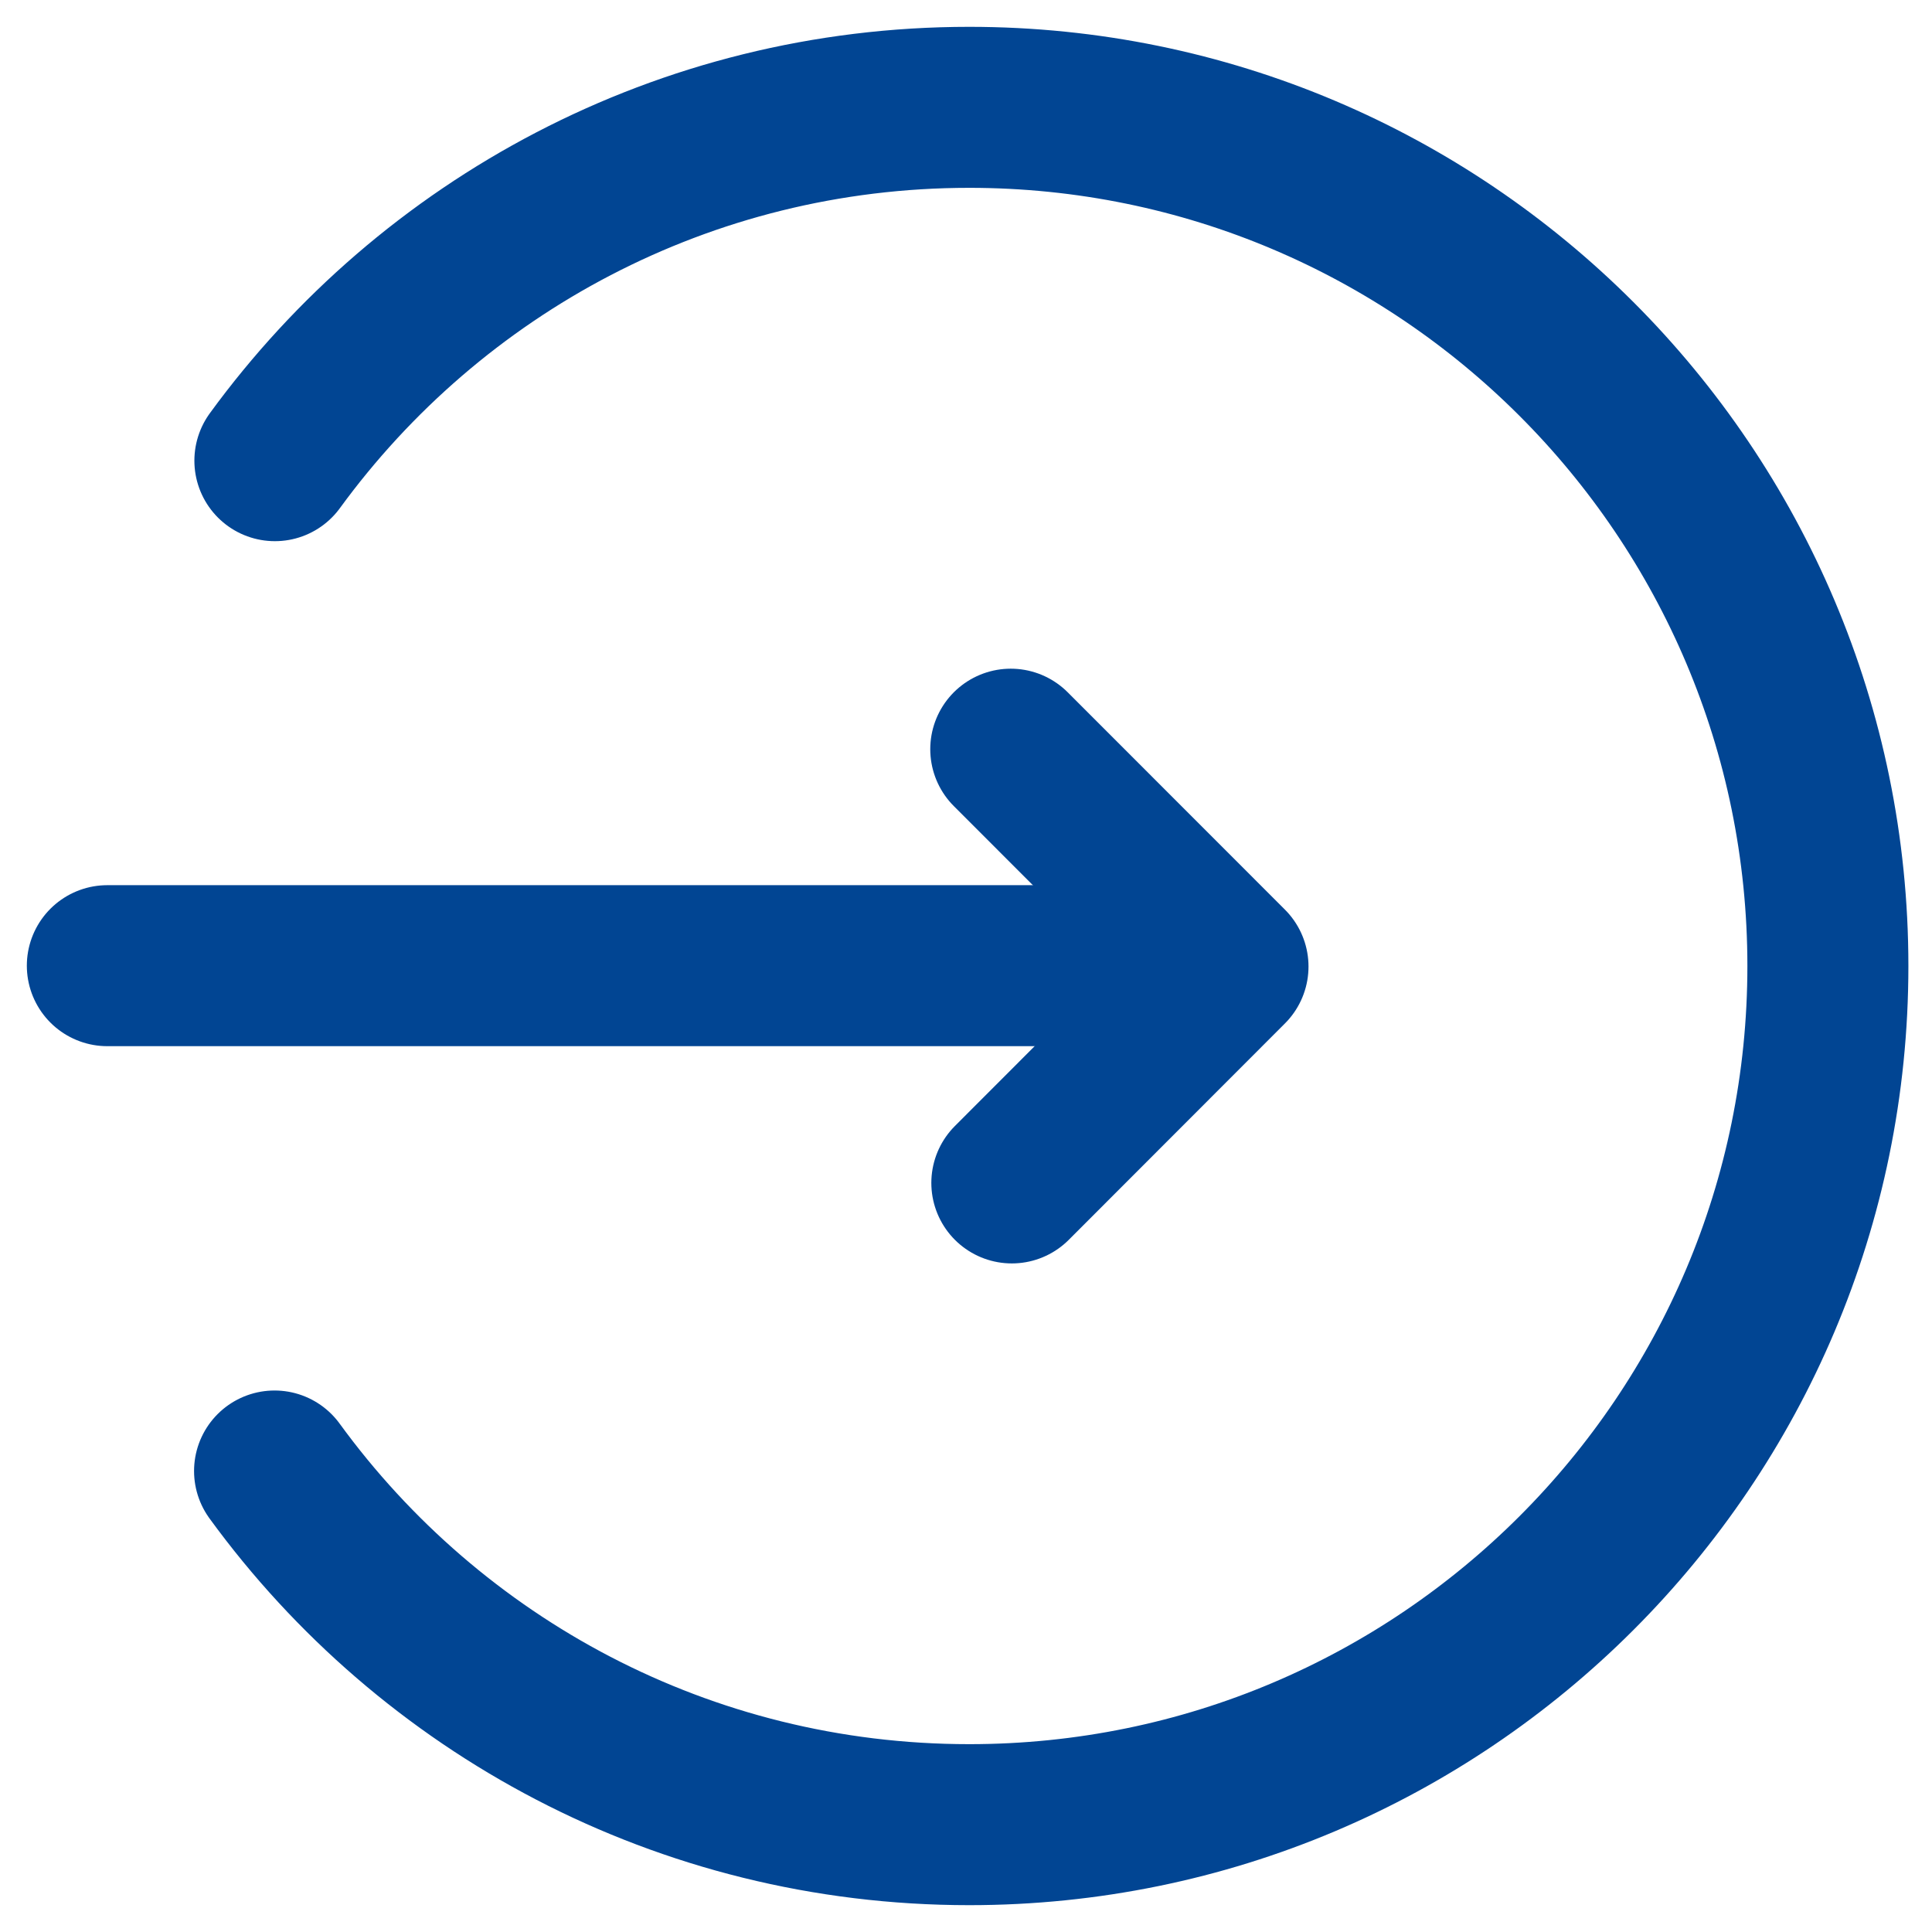 <svg width="18" height="18" viewBox="0 0 18 18" fill="none" xmlns="http://www.w3.org/2000/svg">
<path d="M2.561 4.292C4.016 2.297 6.372 1 9.03 1C13.448 1 17.03 4.583 17.03 9C17.03 13.419 13.448 17 9.03 17C6.37 17 4.013 15.703 2.558 13.705" stroke="#014593" stroke-width="1.5" stroke-linecap="round" stroke-linejoin="round"/>
<path d="M1 8.997H11.188" stroke="#014593" stroke-width="1.5" stroke-linecap="round" stroke-linejoin="round"/>
<path d="M9.417 6.98L11.441 9.005L9.427 11.021" stroke="#014593" stroke-width="1.5" stroke-linecap="round" stroke-linejoin="round"/>
</svg>
